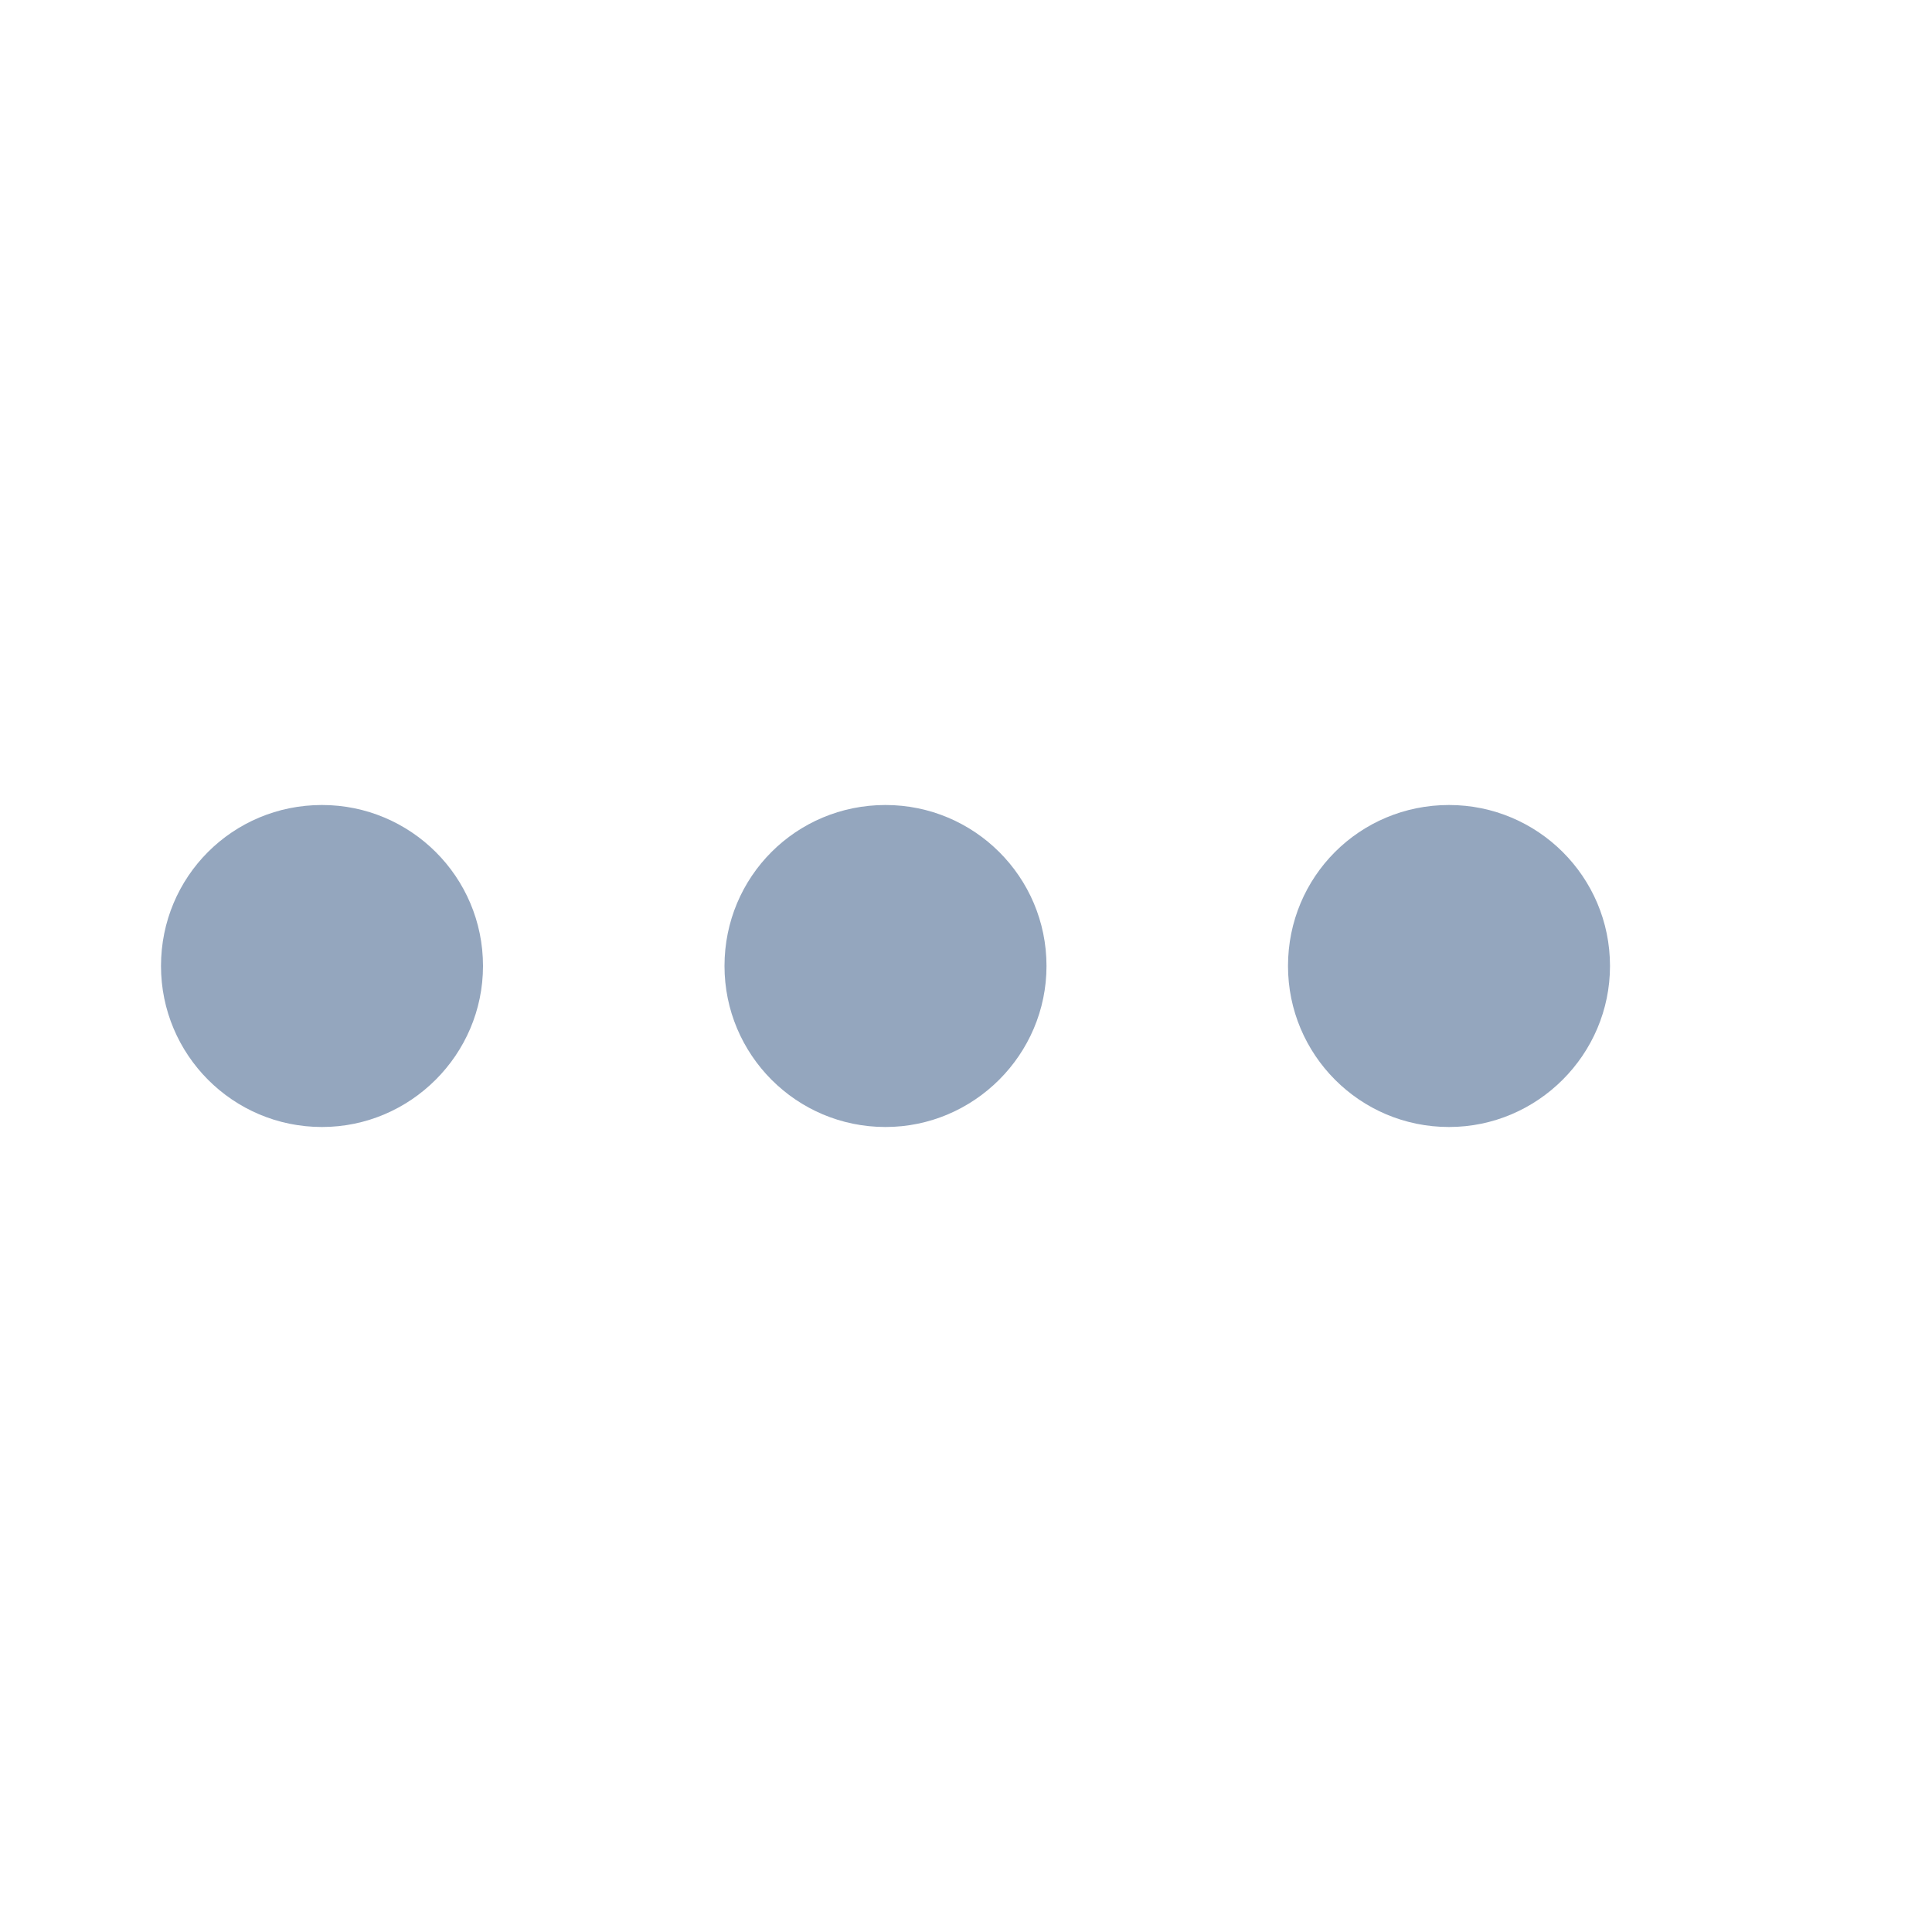 <svg width="24" height="24" viewBox="0 0 24 24" fill="none" xmlns="http://www.w3.org/2000/svg" xmlns:xlink="http://www.w3.org/1999/xlink">
	<desc>
			Created with Pixso.
	</desc>
	<defs>
		<clipPath id="clip1_126">
			<rect id="ellipsis-horizontal-sharp" rx="0" width="23" height="23" transform="translate(0.5 0.5)" fill="white" fill-opacity="0"/>
		</clipPath>
	</defs>
	<rect id="ellipsis-horizontal-sharp" rx="0" width="23" height="23" transform="translate(0.5 0.5)" fill="#FFFFFF" fill-opacity="0"/>
	<g clip-path="url(#clip1_126)">
		<path id="Vector" d="M13 12C13 13.1 12.1 14 11 14C9.89 14 9 13.1 9 12C9 10.89 9.89 10 11 10C12.1 10 13 10.89 13 12Z" fill="#94A6BE" fill-opacity="1" fill-rule="evenodd"/>
		<path id="Vector" d="M20 12C20 13.1 19.1 14 18 14C16.89 14 16 13.1 16 12C16 10.89 16.89 10 18 10C19.1 10 20 10.89 20 12Z" fill="#94A6BE" fill-opacity="1" fill-rule="evenodd"/>
		<path id="Vector" d="M6 12C6 13.1 5.1 14 4 14C2.89 14 2 13.1 2 12C2 10.89 2.89 10 4 10C5.1 10 6 10.89 6 12Z" fill="#94A6BE" fill-opacity="1" fill-rule="evenodd"/>
	</g>
</svg>
